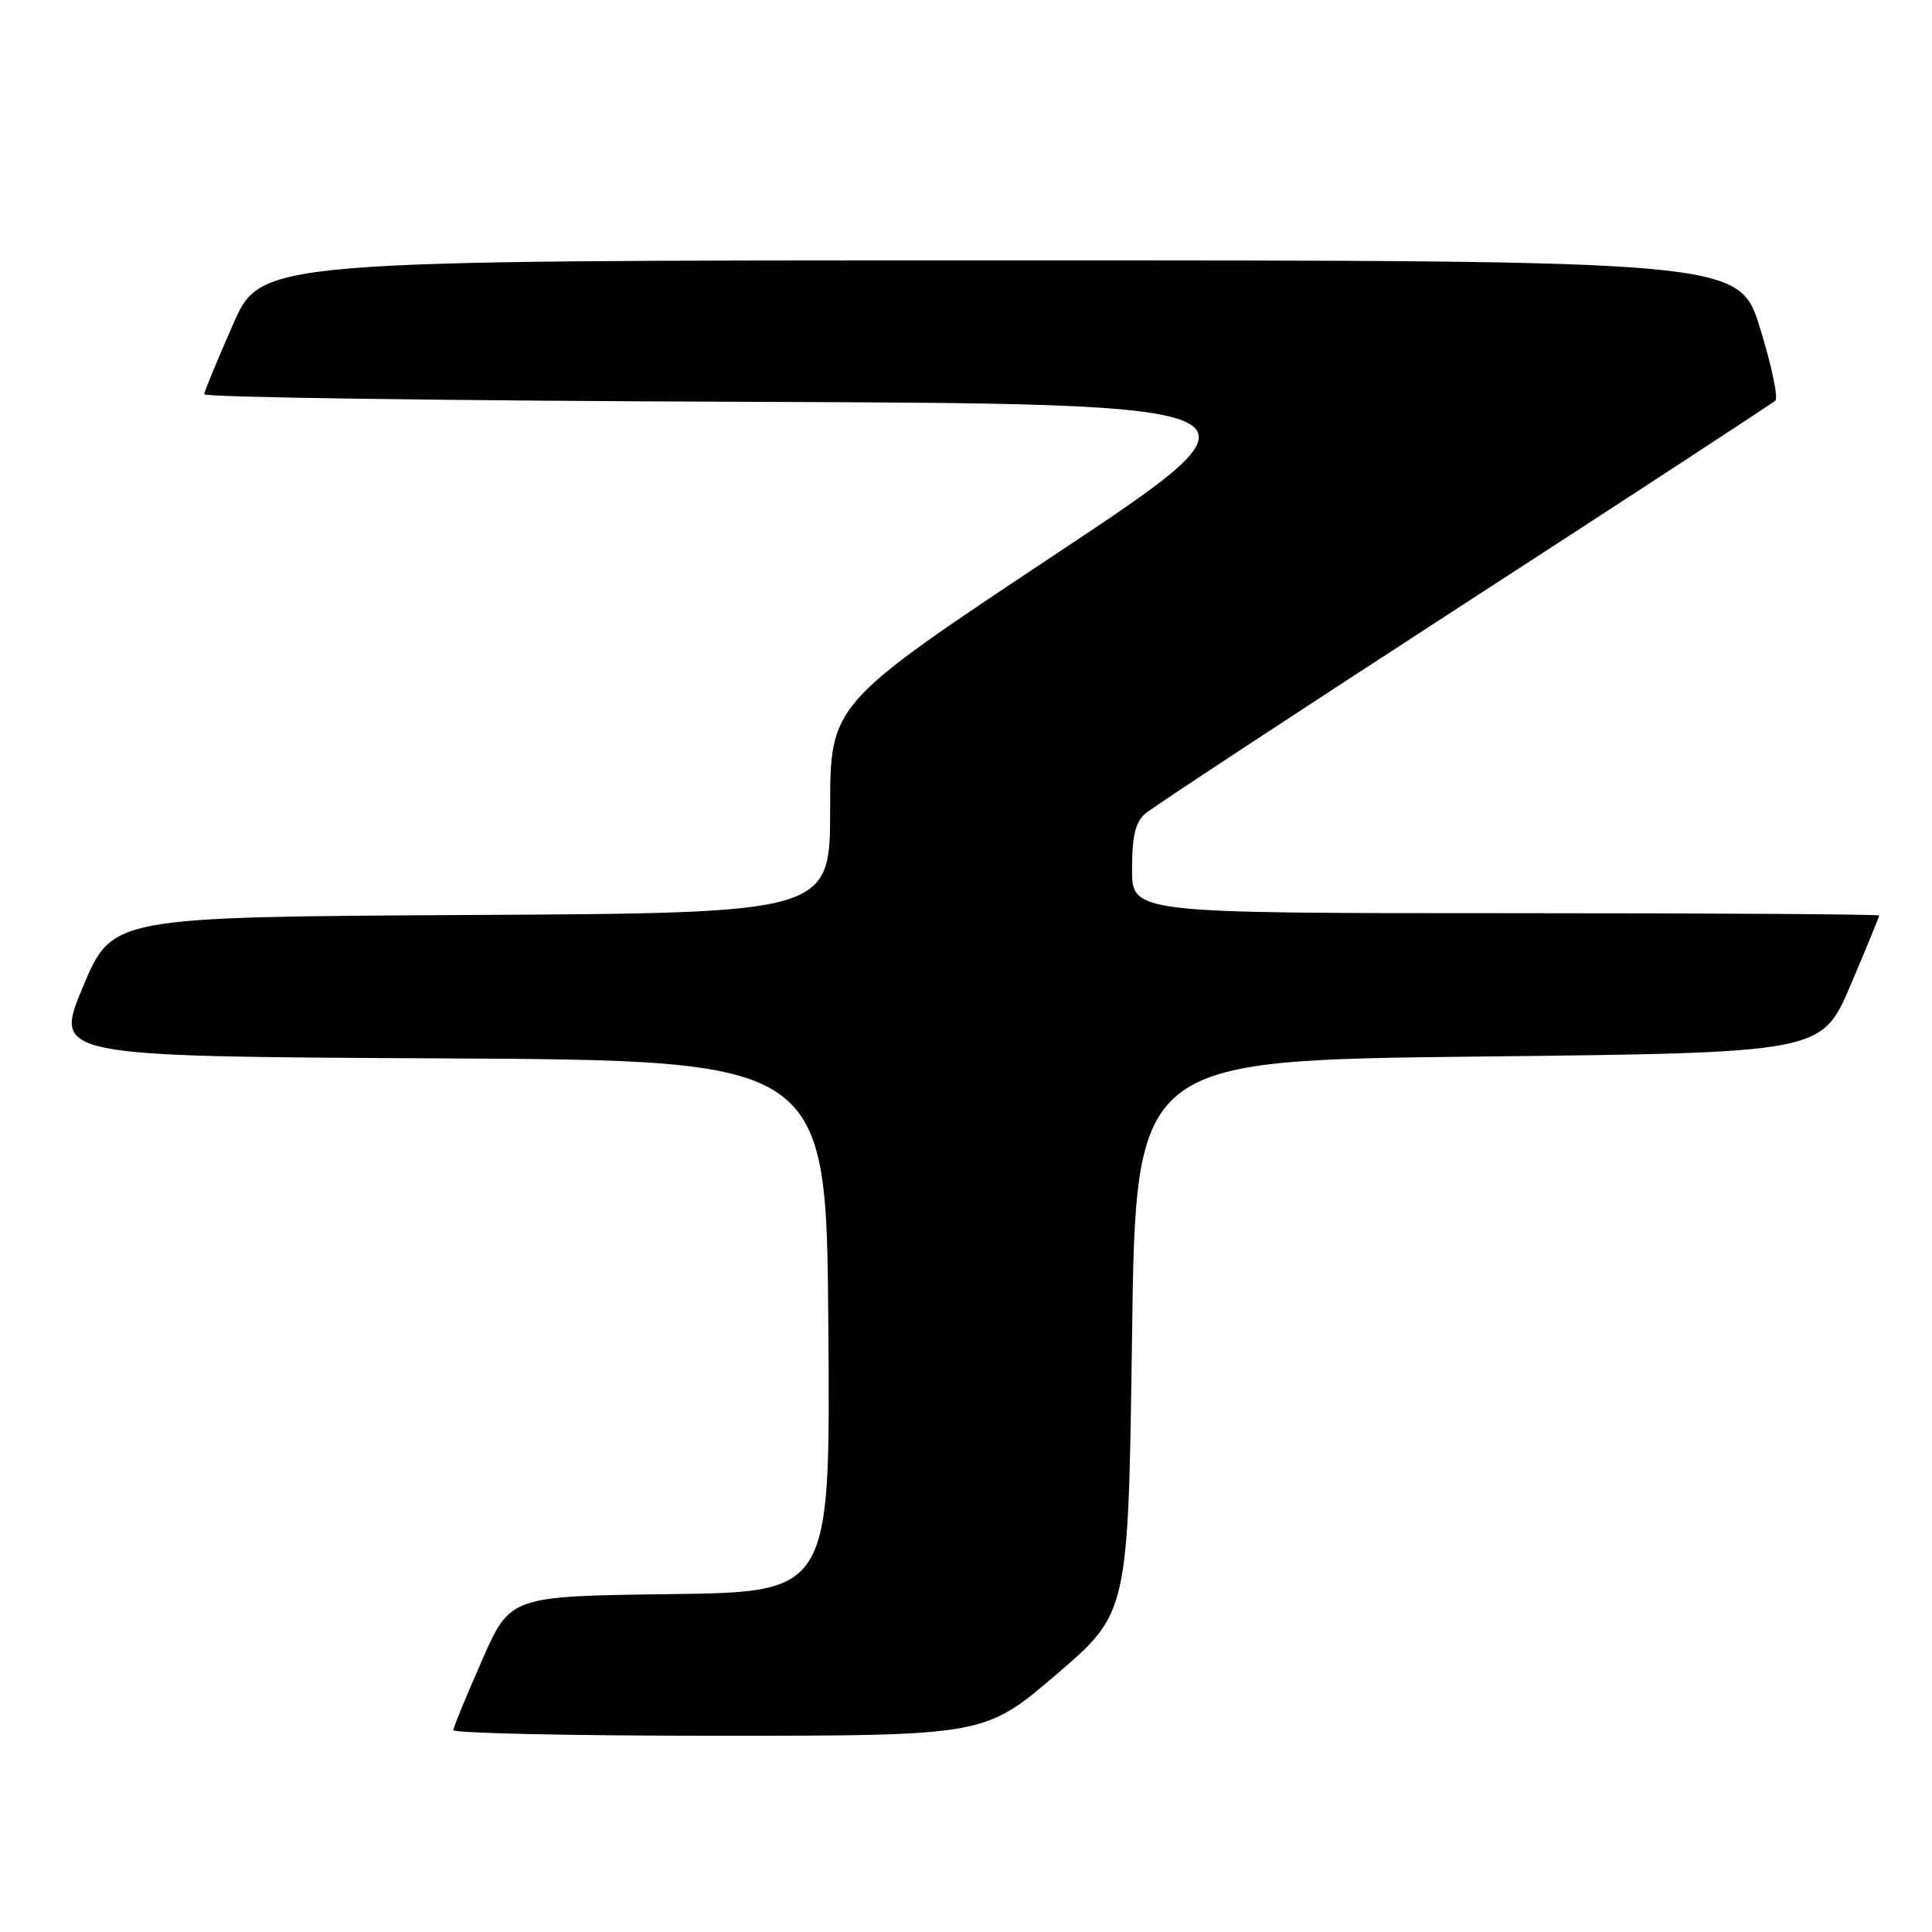 <?xml version="1.0" encoding="UTF-8" standalone="no"?>
<!DOCTYPE svg PUBLIC "-//W3C//DTD SVG 1.1//EN" "http://www.w3.org/Graphics/SVG/1.1/DTD/svg11.dtd" >
<svg xmlns="http://www.w3.org/2000/svg" xmlns:xlink="http://www.w3.org/1999/xlink" version="1.1" viewBox="0 0 256 256">
 <g >
 <path fill="currentColor"
d=" M 140.00 221.85 C 149.50 213.71 149.50 213.71 150.00 177.11 C 150.50 140.50 150.50 140.50 195.95 140.00 C 241.39 139.50 241.39 139.50 245.20 130.56 C 247.29 125.64 249.00 121.47 249.00 121.31 C 249.00 121.14 226.73 121.00 199.50 121.00 C 150.00 121.00 150.00 121.00 150.00 115.15 C 150.00 110.83 150.45 108.92 151.75 107.81 C 152.71 106.98 171.72 94.48 194.00 80.03 C 216.28 65.59 234.83 53.46 235.24 53.09 C 235.65 52.72 234.73 48.38 233.21 43.46 C 230.43 34.50 230.43 34.50 132.52 34.50 C 34.61 34.50 34.61 34.50 30.87 43.00 C 28.81 47.67 27.10 51.83 27.06 52.24 C 27.03 52.65 59.15 53.10 98.44 53.24 C 169.88 53.50 169.88 53.50 139.94 73.39 C 110.00 93.28 110.00 93.28 110.00 107.13 C 110.00 120.98 110.00 120.98 62.44 121.24 C 14.87 121.50 14.87 121.50 11.00 130.74 C 7.13 139.98 7.13 139.98 58.32 140.24 C 109.50 140.50 109.50 140.50 109.76 175.73 C 110.03 210.96 110.03 210.96 88.82 211.23 C 67.60 211.50 67.60 211.50 63.87 220.00 C 61.81 224.68 60.10 228.84 60.06 229.25 C 60.03 229.66 75.86 230.00 95.25 230.00 C 130.50 229.99 130.50 229.99 140.00 221.85 Z "/>
</g>
</svg>